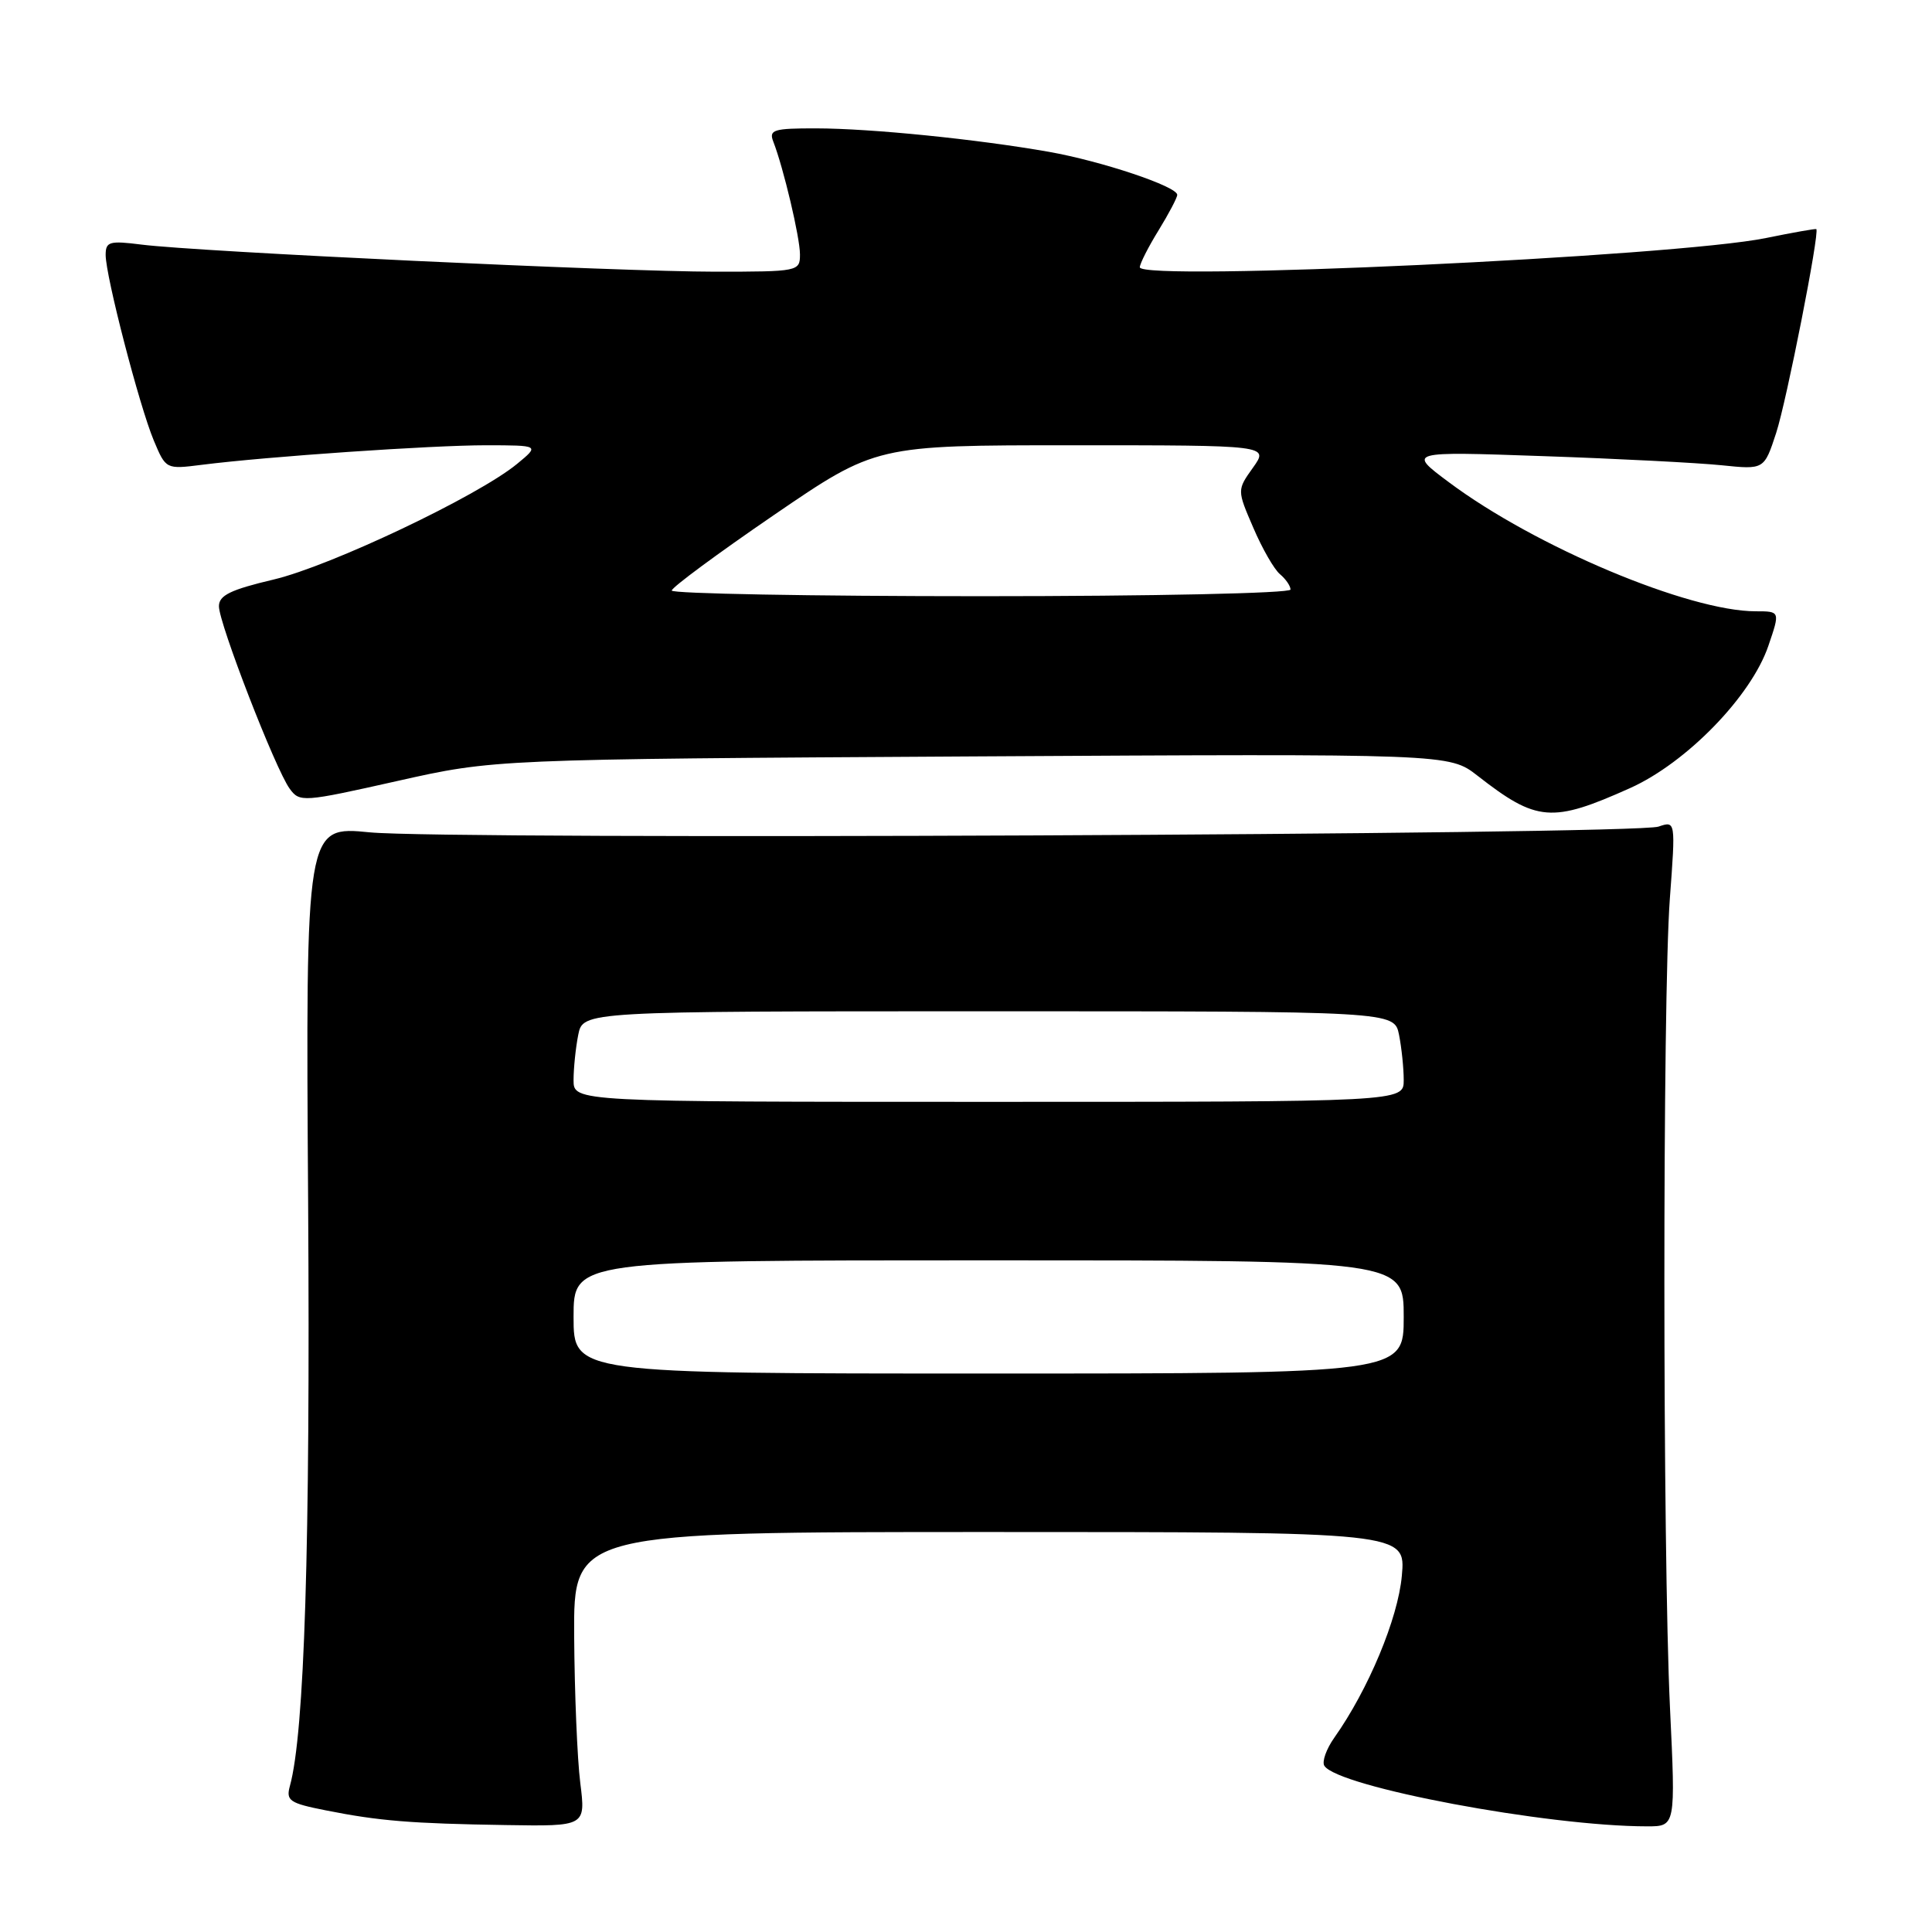 <?xml version="1.0" encoding="UTF-8" standalone="no"?>
<!DOCTYPE svg PUBLIC "-//W3C//DTD SVG 1.1//EN" "http://www.w3.org/Graphics/SVG/1.1/DTD/svg11.dtd" >
<svg xmlns="http://www.w3.org/2000/svg" xmlns:xlink="http://www.w3.org/1999/xlink" version="1.1" viewBox="0 0 256 256">
 <g >
 <path fill="currentColor"
d=" M 76.89 236.25 C 76.49 233.09 76.13 224.31 76.08 216.75 C 76.00 203.00 76.00 203.00 131.14 203.00 C 186.28 203.00 186.28 203.00 185.75 208.81 C 185.24 214.46 181.32 223.86 176.81 230.24 C 175.74 231.75 175.15 233.43 175.48 233.97 C 177.21 236.77 205.04 242.00 218.26 242.00 C 222.03 242.00 222.03 242.00 221.28 226.25 C 220.30 205.54 220.29 132.34 221.26 119.13 C 222.03 108.76 222.03 108.76 219.76 109.53 C 216.60 110.61 59.39 111.31 49.00 110.29 C 40.50 109.45 40.50 109.45 40.83 159.48 C 41.12 204.80 40.35 229.65 38.41 236.66 C 37.88 238.60 38.36 238.93 43.16 239.88 C 50.24 241.29 54.45 241.63 67.05 241.83 C 77.61 242.00 77.61 242.00 76.89 236.25 Z  M 216.01 104.42 C 223.48 101.06 232.05 92.25 234.32 85.57 C 235.88 81.00 235.88 81.00 232.65 81.00 C 223.77 81.00 203.45 72.46 192.00 63.91 C 186.50 59.81 186.50 59.81 204.50 60.44 C 214.40 60.78 225.03 61.33 228.13 61.65 C 233.76 62.23 233.76 62.23 235.35 57.37 C 236.73 53.15 241.14 30.76 240.67 30.36 C 240.58 30.28 237.57 30.81 234.00 31.54 C 221.92 34.01 150.97 37.31 151.03 35.41 C 151.05 34.91 152.17 32.70 153.53 30.50 C 154.88 28.30 155.99 26.19 155.99 25.82 C 156.00 24.71 145.99 21.36 139.00 20.12 C 129.45 18.44 115.40 17.02 108.14 17.01 C 102.50 17.00 101.86 17.20 102.46 18.75 C 103.82 22.24 106.00 31.47 106.00 33.71 C 106.00 35.96 105.81 36.00 94.73 36.00 C 82.20 36.00 26.19 33.36 18.75 32.41 C 14.49 31.87 14.00 32.02 14.00 33.78 C 14.00 36.58 18.46 53.78 20.37 58.35 C 21.98 62.19 21.98 62.19 26.74 61.59 C 35.42 60.49 57.18 59.00 64.40 59.00 C 71.50 59.01 71.50 59.01 68.50 61.48 C 63.32 65.74 43.81 75.00 36.26 76.79 C 30.54 78.14 29.01 78.89 29.01 80.33 C 29.00 82.58 36.50 101.93 38.38 104.50 C 39.71 106.33 40.11 106.30 52.63 103.49 C 65.50 100.60 65.50 100.60 128.77 100.23 C 192.04 99.87 192.04 99.87 195.77 102.78 C 203.64 108.92 205.62 109.08 216.01 104.42 Z  M 76.00 174.50 C 76.00 167.00 76.00 167.00 131.00 167.00 C 186.00 167.00 186.00 167.00 186.00 174.50 C 186.00 182.00 186.00 182.00 131.00 182.00 C 76.00 182.00 76.00 182.00 76.00 174.50 Z  M 76.00 143.12 C 76.00 141.54 76.28 138.84 76.62 137.12 C 77.25 134.00 77.25 134.00 131.00 134.00 C 184.75 134.00 184.75 134.00 185.38 137.12 C 185.72 138.84 186.00 141.54 186.00 143.12 C 186.00 146.00 186.00 146.00 131.00 146.00 C 76.00 146.00 76.00 146.00 76.00 143.12 Z  M 89.01 78.25 C 89.01 77.84 95.10 73.34 102.54 68.25 C 116.07 59.00 116.07 59.00 142.10 59.00 C 168.14 59.00 168.14 59.00 166.03 61.96 C 163.91 64.93 163.91 64.93 166.07 69.93 C 167.25 72.69 168.84 75.46 169.61 76.09 C 170.37 76.73 171.00 77.64 171.00 78.12 C 171.00 78.61 152.85 79.00 130.00 79.00 C 107.45 79.00 89.00 78.66 89.01 78.25 Z "/>
</g>
</svg>